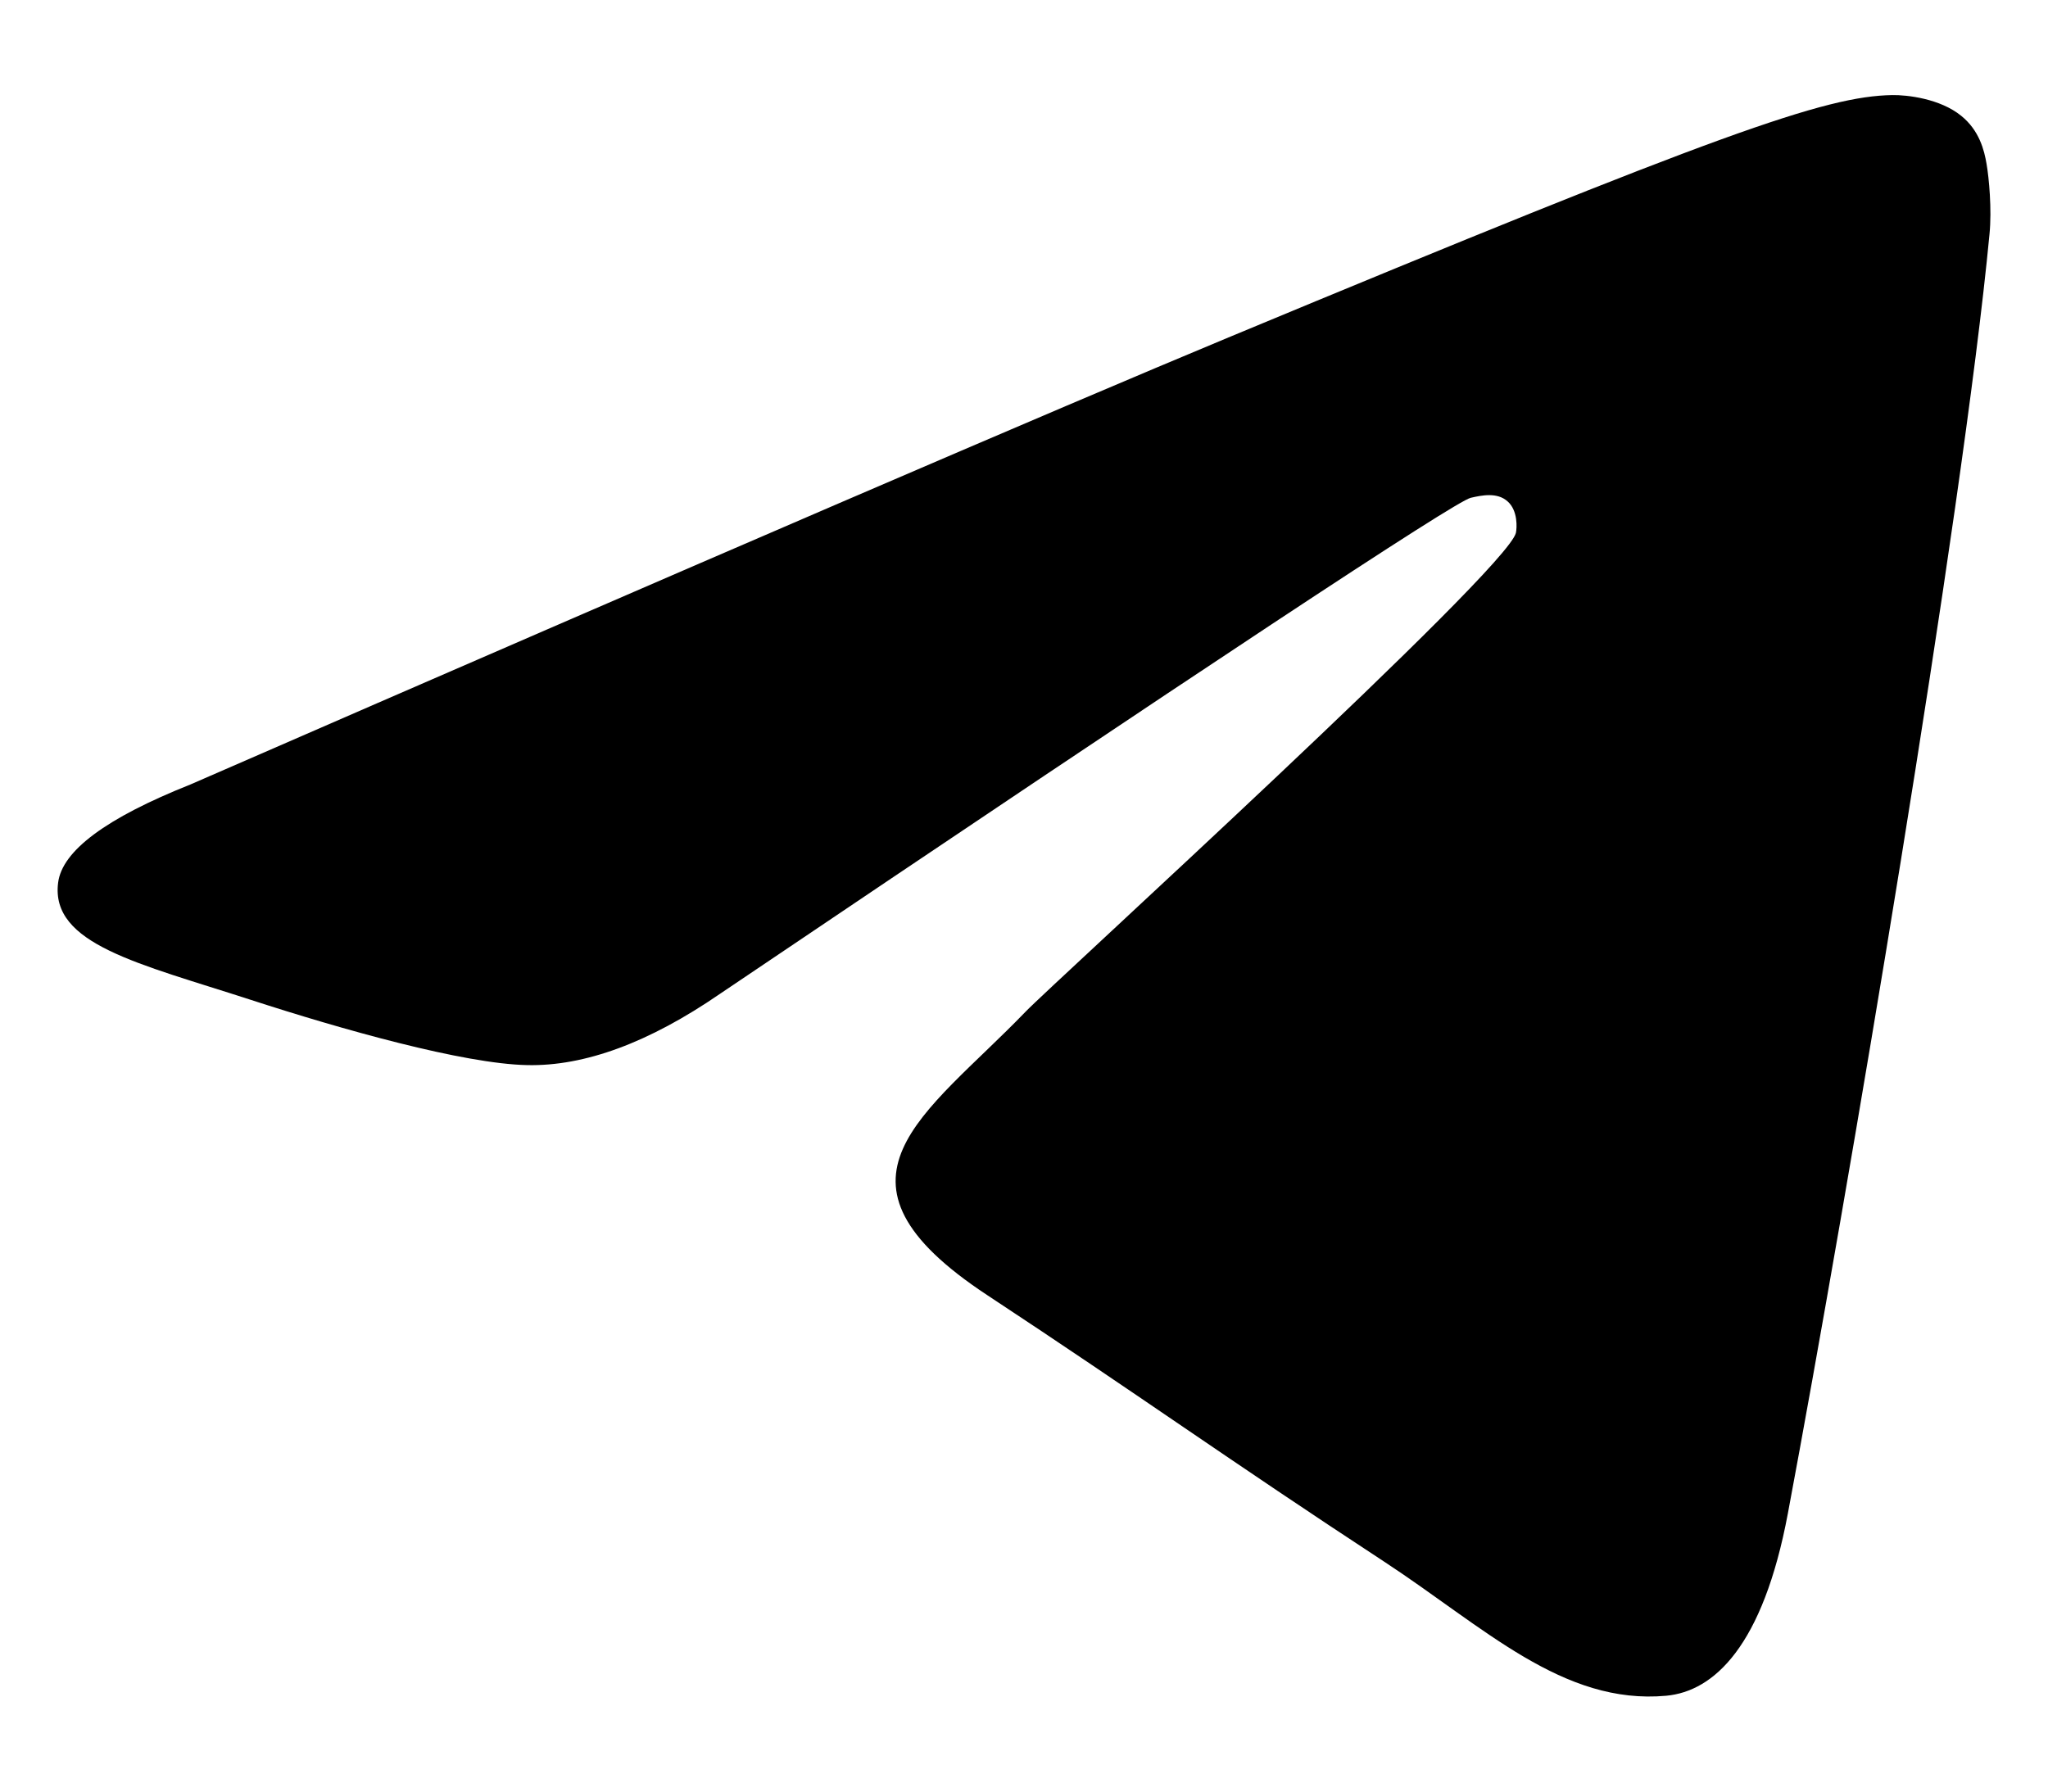 <svg viewBox="0 0 16 14" fill="none" xmlns="http://www.w3.org/2000/svg">
  <path d="M1.488 6.13C5.541 4.364 8.244 3.2 9.597 2.637C13.458 1.031 14.26 0.752 14.783 0.743C14.898 0.741 15.156 0.77 15.322 0.905C15.463 1.019 15.502 1.173 15.52 1.281C15.539 1.39 15.562 1.636 15.543 1.829C15.334 4.027 14.429 9.363 13.968 11.825C13.773 12.867 13.389 13.216 13.018 13.251C12.21 13.325 11.597 12.717 10.815 12.204C9.591 11.402 8.9 10.903 7.712 10.12C6.339 9.215 7.229 8.718 8.012 7.906C8.216 7.693 11.774 4.457 11.843 4.164C11.851 4.127 11.86 3.99 11.778 3.918C11.697 3.845 11.577 3.87 11.49 3.89C11.368 3.918 9.413 5.21 5.625 7.766C5.071 8.147 4.568 8.333 4.118 8.323C3.621 8.313 2.666 8.043 1.956 7.812C1.085 7.529 0.393 7.379 0.454 6.898C0.485 6.648 0.83 6.392 1.488 6.13Z" fill="black"></path>
</svg>
